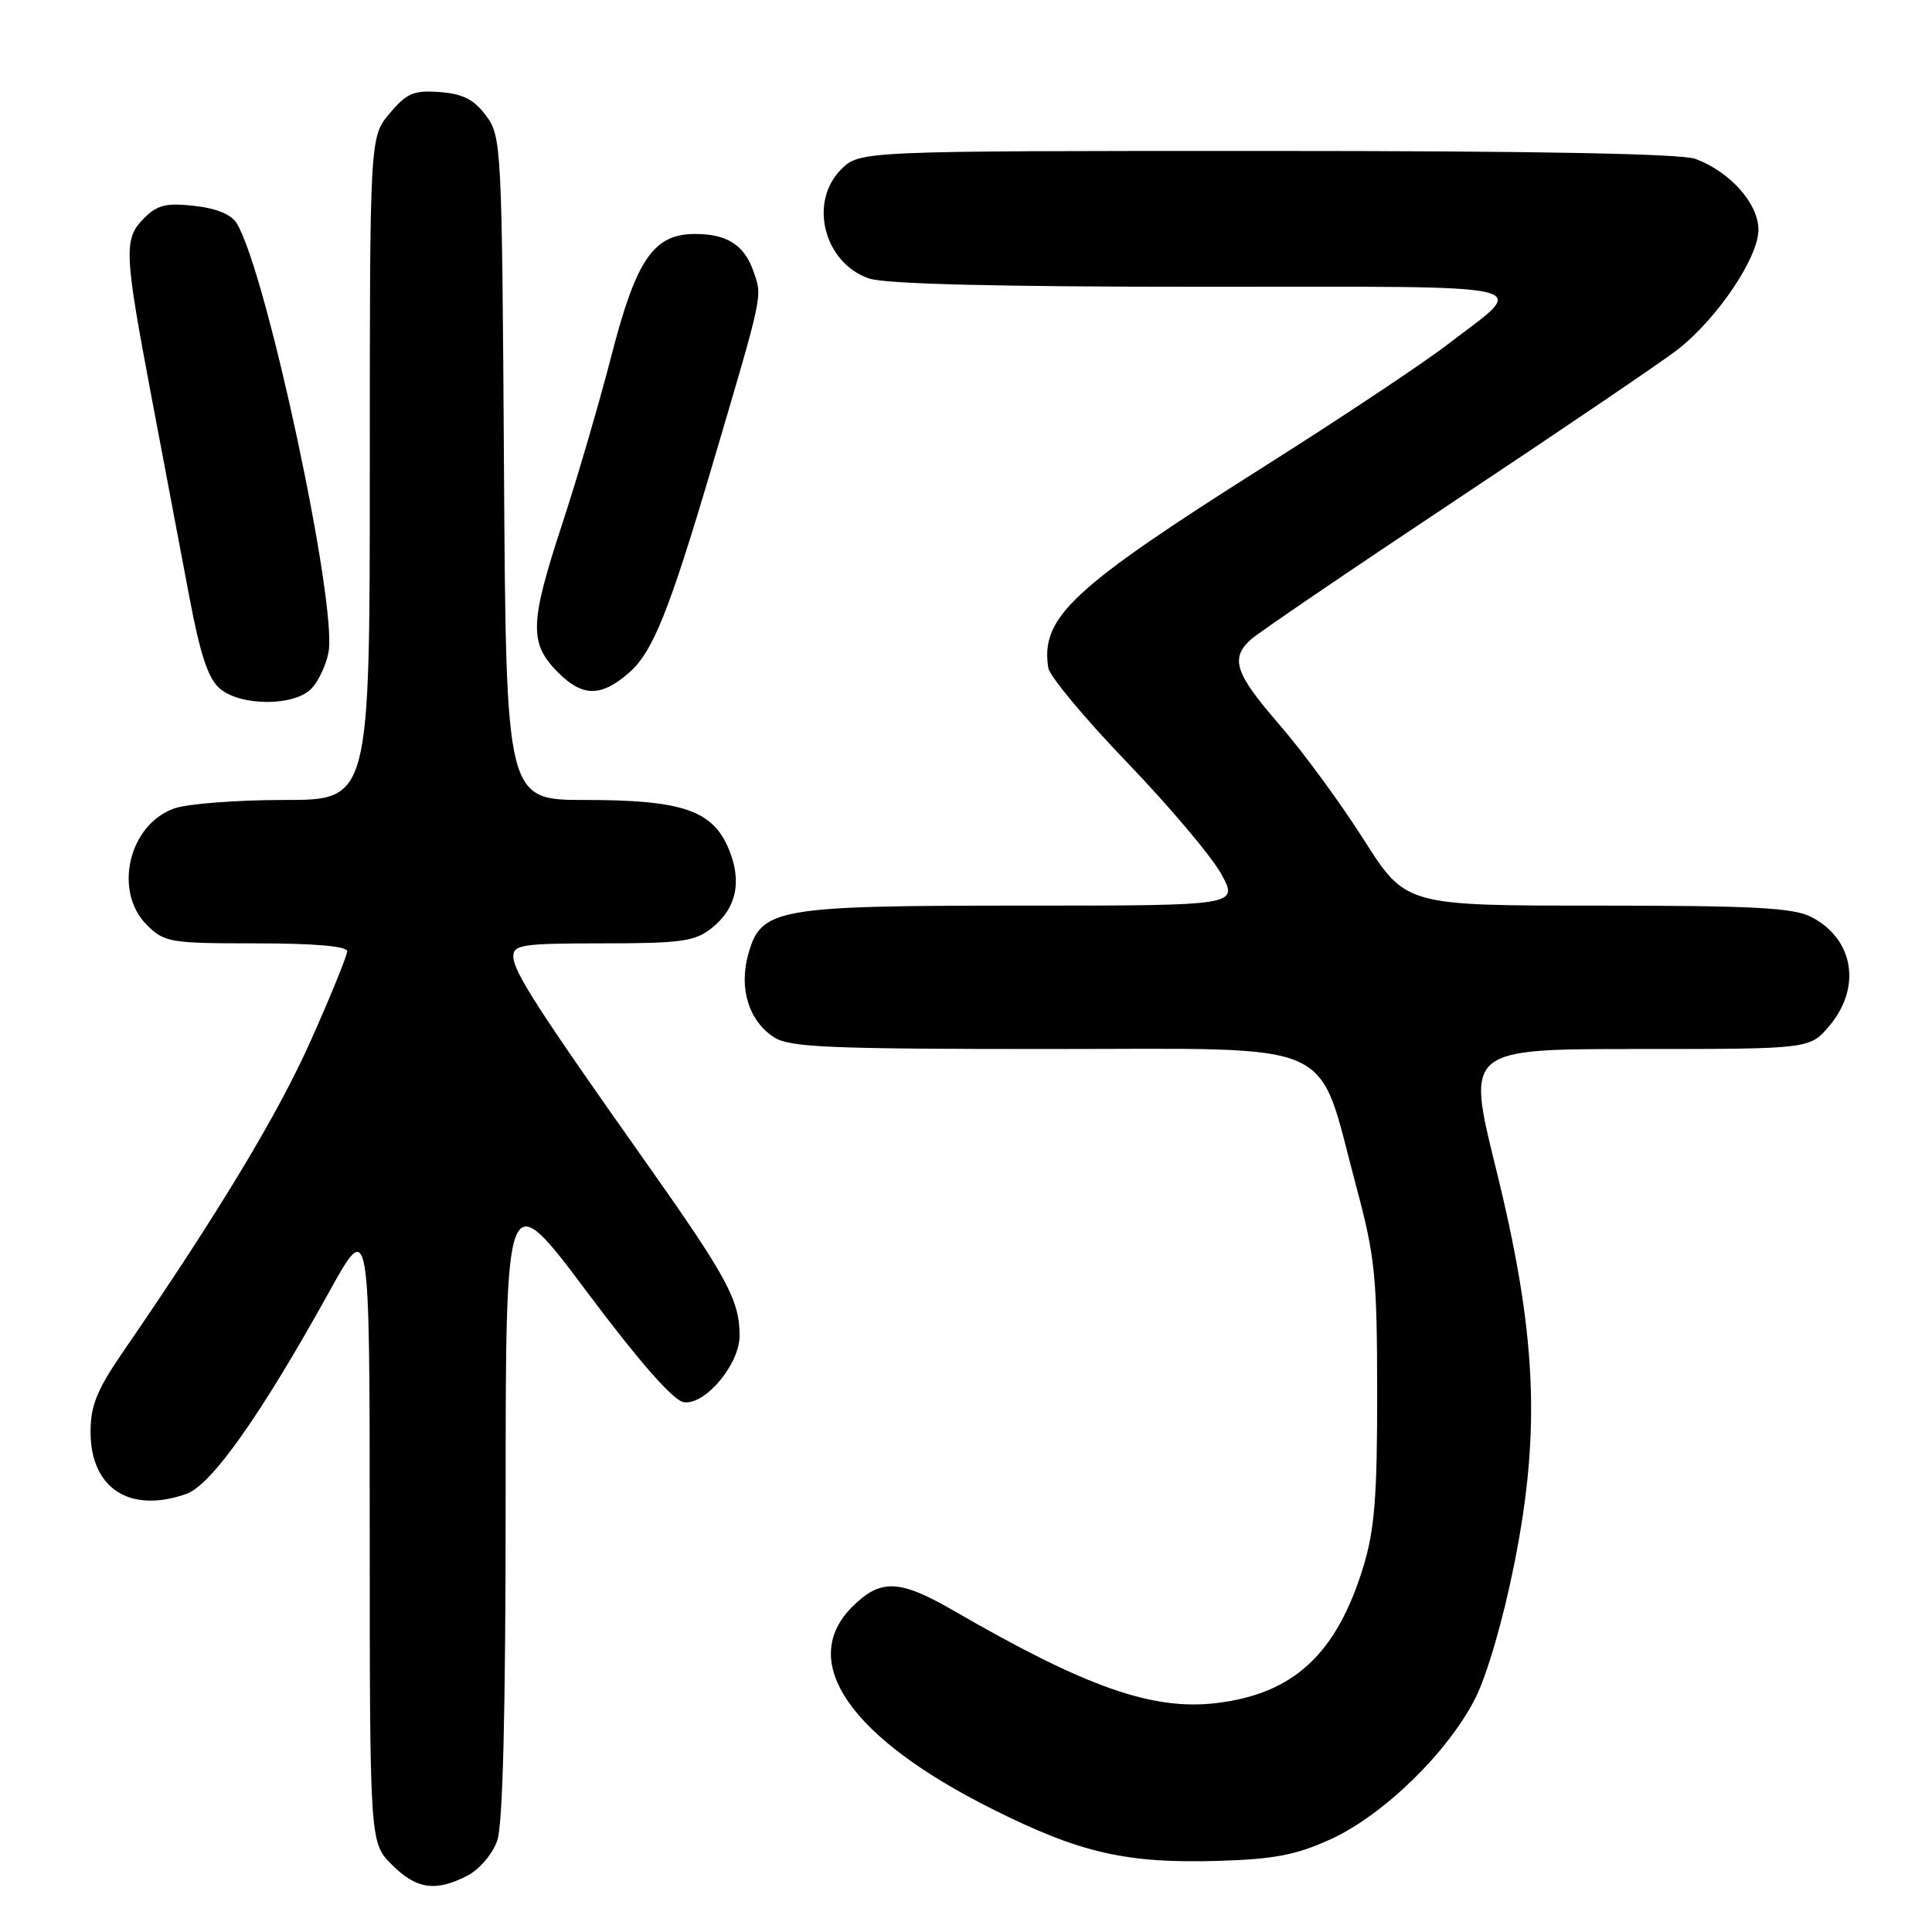 <?xml version="1.0" encoding="UTF-8" standalone="no"?>
<!DOCTYPE svg PUBLIC "-//W3C//DTD SVG 1.1//EN" "http://www.w3.org/Graphics/SVG/1.1/DTD/svg11.dtd" >
<svg xmlns="http://www.w3.org/2000/svg" xmlns:xlink="http://www.w3.org/1999/xlink" version="1.1" viewBox="0 0 256 256">
 <g >
 <path fill="currentColor"
d=" M 61.94 248.53 C 63.53 247.71 65.27 245.66 65.89 243.88 C 66.63 241.75 67.00 226.88 67.00 198.75 C 67.00 156.81 67.00 156.81 77.75 171.15 C 84.81 180.58 89.23 185.60 90.62 185.80 C 93.44 186.21 98.00 180.77 98.00 176.99 C 98.00 172.30 96.39 169.32 85.71 154.19 C 71.33 133.85 68.04 128.75 68.02 126.75 C 68.00 125.18 69.22 125.00 79.87 125.00 C 90.18 125.00 92.06 124.74 94.25 123.02 C 97.59 120.39 98.37 116.82 96.55 112.47 C 94.42 107.37 90.39 106.00 77.56 106.00 C 67.06 106.00 67.06 106.00 66.78 62.07 C 66.51 19.23 66.45 18.07 64.40 15.32 C 62.81 13.18 61.33 12.43 58.28 12.20 C 54.82 11.94 53.90 12.33 51.63 15.03 C 49.00 18.15 49.00 18.15 49.00 62.08 C 49.00 106.00 49.00 106.00 37.65 106.00 C 31.41 106.00 24.87 106.50 23.12 107.11 C 17.08 109.22 14.97 118.07 19.45 122.55 C 21.79 124.88 22.50 125.00 33.95 125.00 C 41.66 125.00 46.00 125.38 46.00 126.04 C 46.00 126.62 43.83 131.96 41.17 137.91 C 36.82 147.67 28.93 160.75 16.43 178.94 C 12.85 184.13 12.00 186.22 12.00 189.73 C 12.00 197.22 17.18 200.58 24.67 197.96 C 28.00 196.81 34.57 187.51 43.63 171.15 C 48.98 161.50 48.98 161.50 48.99 202.83 C 49.00 244.15 49.00 244.15 51.92 247.08 C 55.18 250.34 57.73 250.71 61.94 248.53 Z  M 176.36 243.69 C 183.33 240.50 191.86 232.18 195.48 225.04 C 197.05 221.94 199.21 214.50 200.67 207.12 C 204.20 189.43 203.59 176.53 198.20 154.75 C 194.30 139.00 194.30 139.00 217.06 139.00 C 239.82 139.00 239.82 139.00 242.41 135.92 C 246.70 130.83 245.63 124.41 240.02 121.51 C 237.64 120.28 232.40 120.00 211.68 120.00 C 186.26 120.00 186.26 120.00 180.70 111.25 C 177.65 106.44 172.64 99.61 169.57 96.07 C 163.63 89.23 162.97 87.25 165.75 84.73 C 166.71 83.86 178.97 75.52 193.00 66.20 C 207.03 56.88 220.17 47.96 222.22 46.38 C 227.50 42.29 233.00 34.16 233.00 30.44 C 233.00 26.99 229.29 22.80 224.68 21.06 C 222.82 20.36 203.60 20.00 167.89 20.00 C 113.91 20.00 113.91 20.00 111.45 22.45 C 107.13 26.78 109.17 34.82 115.12 36.89 C 117.25 37.63 131.86 38.00 159.27 38.00 C 205.43 38.00 202.61 37.34 191.79 45.66 C 188.60 48.12 177.82 55.29 167.83 61.61 C 142.00 77.94 137.87 81.78 138.90 88.49 C 139.07 89.59 143.77 95.23 149.35 101.03 C 154.93 106.83 160.54 113.48 161.81 115.79 C 164.13 120.00 164.13 120.00 135.53 120.00 C 102.79 120.00 100.83 120.35 99.14 126.47 C 97.89 130.98 99.22 135.26 102.54 137.43 C 104.59 138.78 109.76 139.00 138.94 139.00 C 178.03 139.00 174.39 137.38 179.68 157.10 C 182.21 166.53 182.47 169.08 182.48 184.50 C 182.50 198.12 182.14 202.69 180.68 207.50 C 177.14 219.14 171.44 224.45 161.15 225.67 C 152.72 226.67 143.91 223.57 126.50 213.50 C 119.17 209.25 116.70 209.15 112.92 212.92 C 105.65 220.19 112.65 230.29 131.51 239.72 C 143.16 245.56 149.29 246.95 161.59 246.57 C 168.86 246.35 171.81 245.78 176.36 243.69 Z  M 41.33 91.18 C 42.24 90.19 43.23 88.05 43.53 86.43 C 44.72 80.14 35.37 36.35 31.40 29.64 C 30.68 28.43 28.73 27.61 25.77 27.28 C 22.06 26.86 20.85 27.15 19.12 28.88 C 16.36 31.64 16.43 33.30 20.04 52.41 C 21.72 61.26 23.98 73.22 25.07 79.00 C 26.54 86.79 27.59 89.95 29.14 91.25 C 31.97 93.63 39.15 93.59 41.33 91.18 Z  M 83.36 89.13 C 86.51 86.36 88.64 81.06 94.30 61.94 C 101.22 38.53 101.04 39.40 99.82 35.91 C 98.62 32.47 96.32 31.00 92.12 31.00 C 86.63 31.00 84.33 34.31 81.05 47.00 C 79.42 53.33 76.49 63.36 74.54 69.29 C 70.15 82.67 70.08 85.23 73.99 89.15 C 77.21 92.36 79.68 92.36 83.36 89.13 Z "/>
</g>
</svg>
